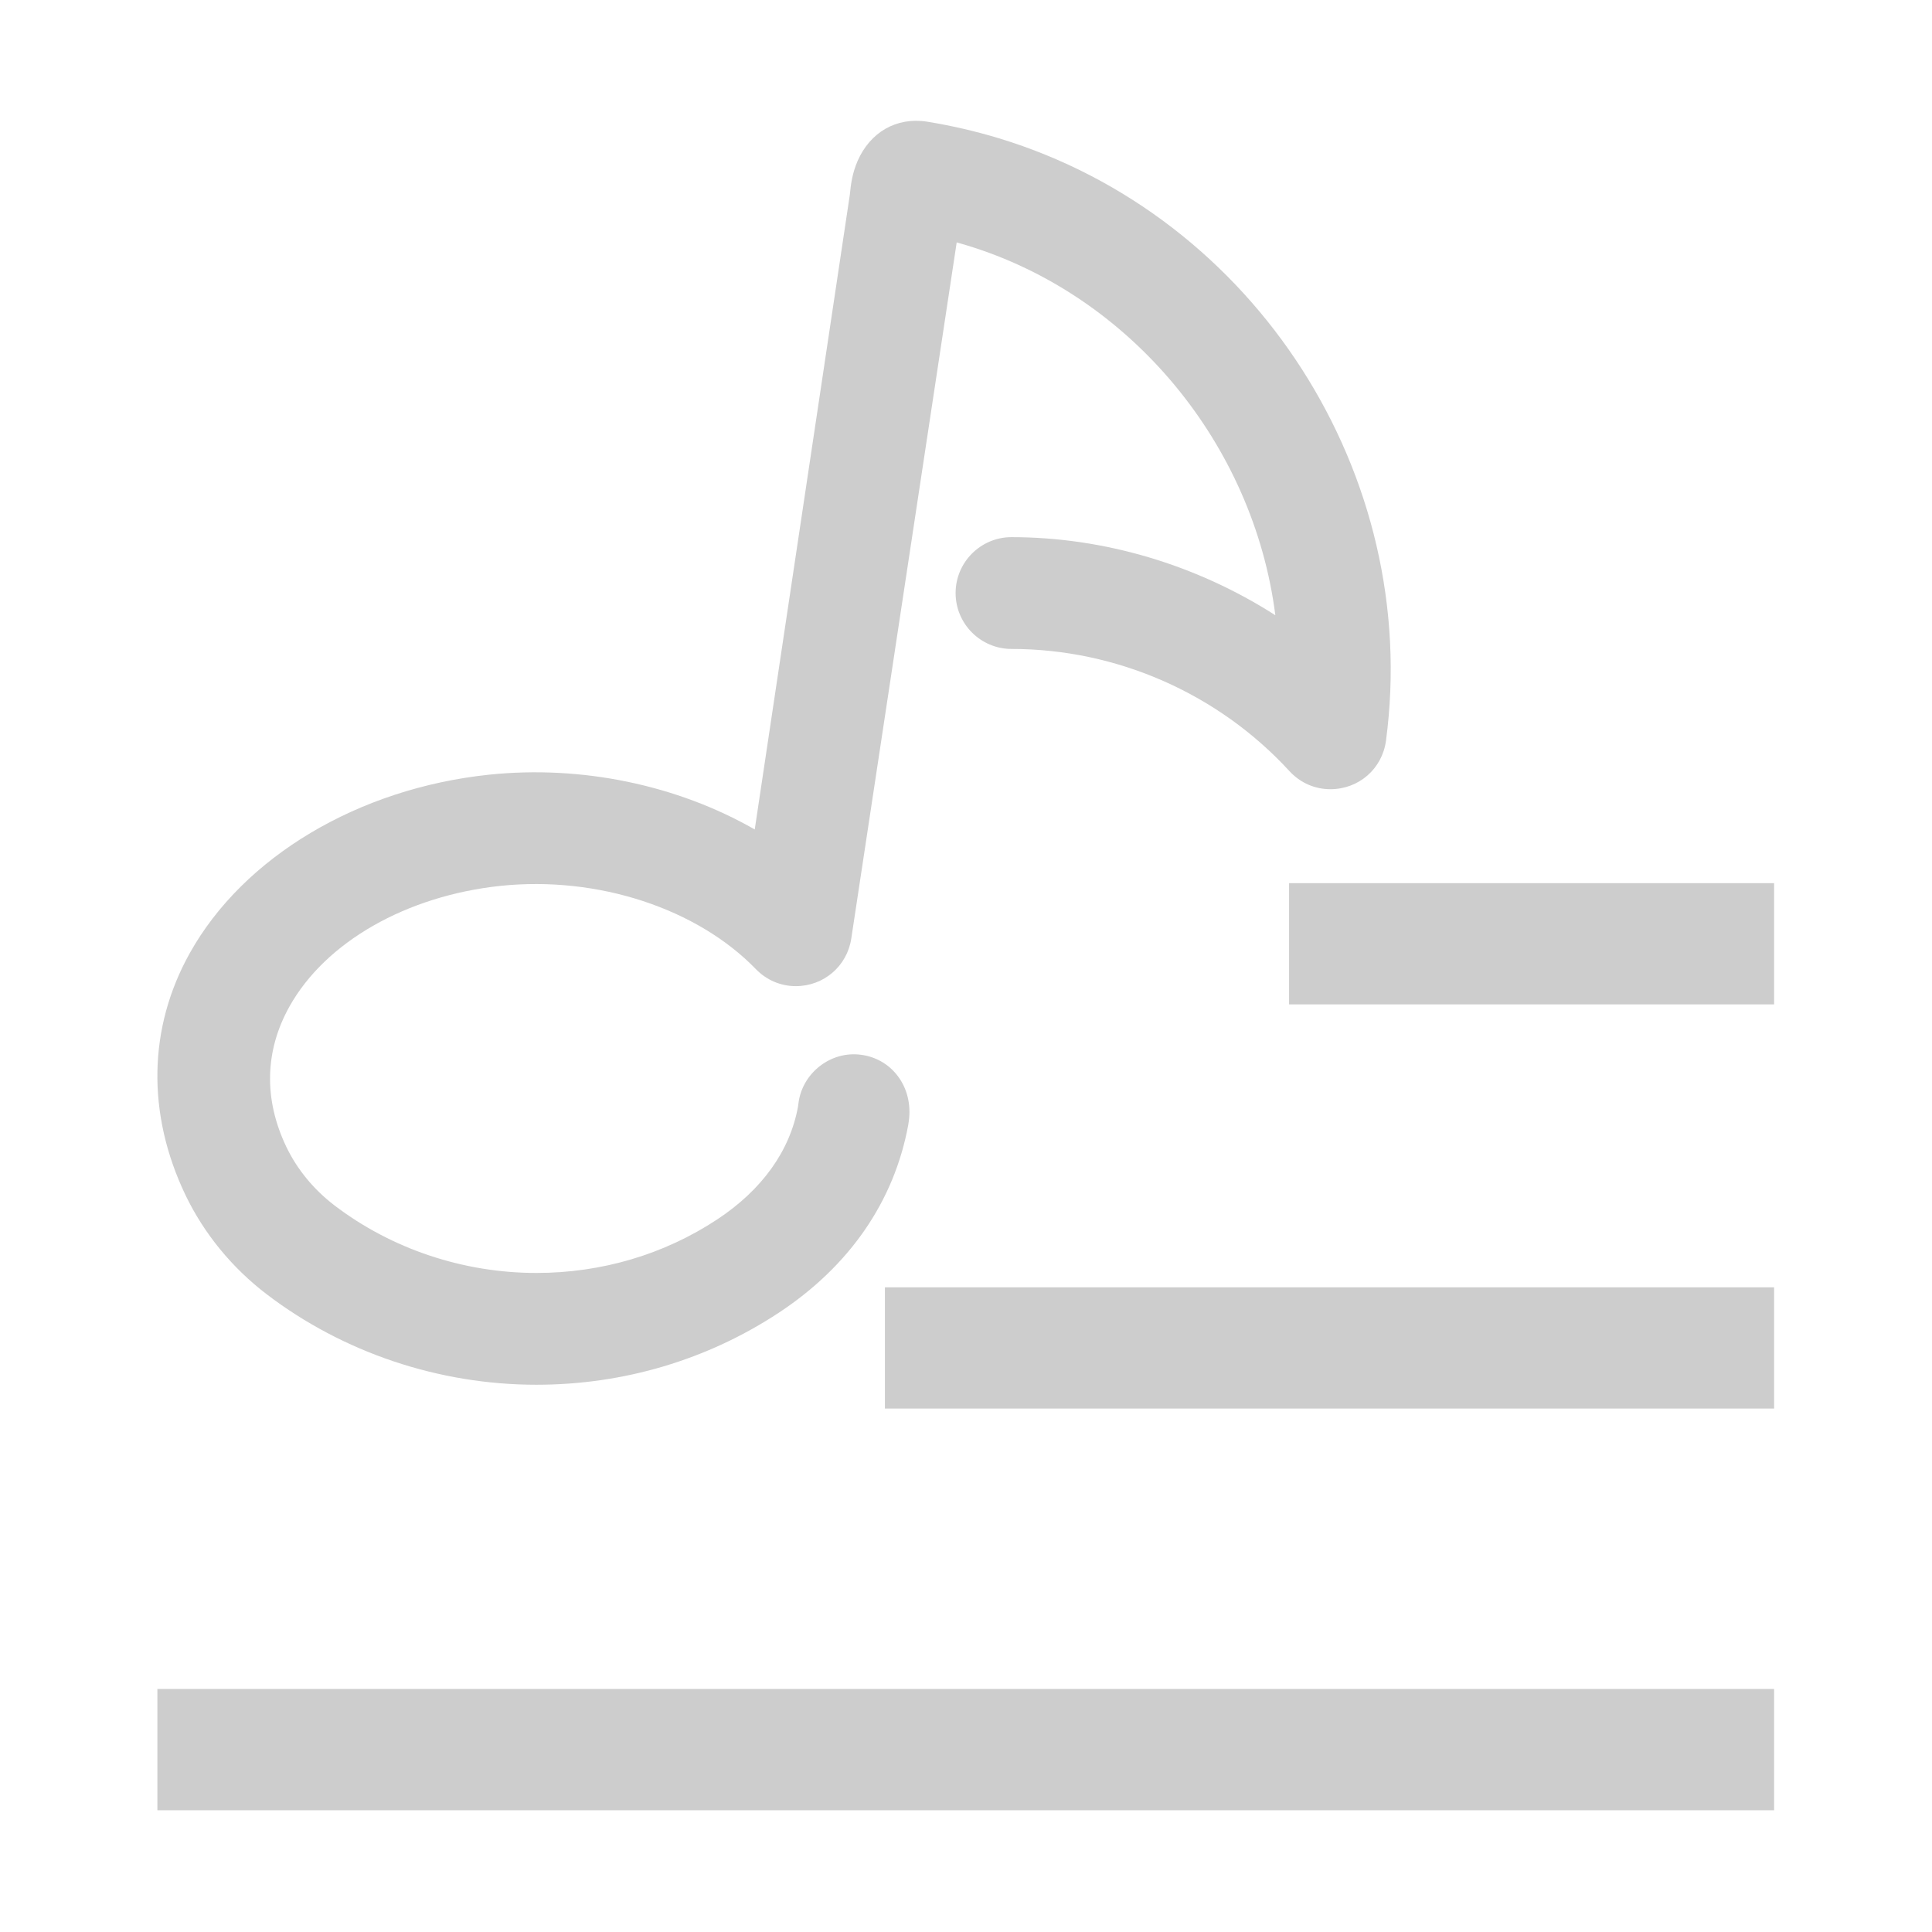 <?xml version="1.0" standalone="no"?><!DOCTYPE svg PUBLIC "-//W3C//DTD SVG 1.1//EN" "http://www.w3.org/Graphics/SVG/1.1/DTD/svg11.dtd"><svg class="icon" width="200px" height="200.00px" viewBox="0 0 1024 1024" version="1.1" xmlns="http://www.w3.org/2000/svg"><path fill="#cdcdcd" d="M511.64 174.776M141.334 685.971c40.524 30.922 91.31 47.971 142.993 47.971 46.214 0 90.67-13.235 128.54-38.229 37.391-24.693 61.066-58.97 68.512-99.454l0.319-2.116c1.197-8.843-0.918-17.328-5.929-23.916-4.691-6.168-11.539-10.122-19.284-11.159-16.051-2.255-31.102 9.522-33.238 25.333l-0.34 2.415c-4.312 23.297-19.085 43.858-42.701 59.449-28.147 18.605-61.305 28.426-95.881 28.426-38.768 0-76.777-12.717-107.04-35.793-11.019-8.424-19.843-19.164-25.533-31.061-12.037-25.173-11.459-50.904 1.697-74.421 19.104-34.156 61.984-58.63 111.911-63.9 51.664-5.35 104.165 12.058 135.267 44.137 5.629 5.809 13.156 9.024 21.161 9.024 14.812 0 27.189-10.6 29.405-25.213l55.876-368.99c1.717 0.479 3.433 0.978 5.131 1.497 87.138 26.431 152.235 105.482 163.754 196.114-41.842-26.79-90.791-41.383-139.839-41.383-16.33 0-29.625 13.295-29.625 29.625s13.295 29.625 29.625 29.625c55.796 0 109.496 23.596 147.305 64.739 5.69 6.188 13.395 9.602 21.699 9.602 15.092 0 27.489-10.819 29.485-25.732C753.37 251.723 665.155 114.46 529.408 73.277c-12.337-3.733-25.113-6.687-37.969-8.784-16.37-2.595-30.303 5.669-36.911 20.861-2.735 6.309-3.593 12.317-4.092 17.807l-50.406 336.471c-41.084-23.516-91.608-34.176-140.857-29.026-69.271 7.286-130.017 43.499-158.544 94.503-22.119 39.586-22.957 85.161-2.316 128.3C108.076 653.751 122.948 671.938 141.334 685.971zM683.24 468.088l257.068 0 0 64.267-257.068 0 0-64.267ZM469.017 682.311l471.291 0 0 64.267-471.291 0 0-64.267ZM83.416 895.194l856.892 0 0 64.267-856.892 0 0-64.267Z" /></svg>